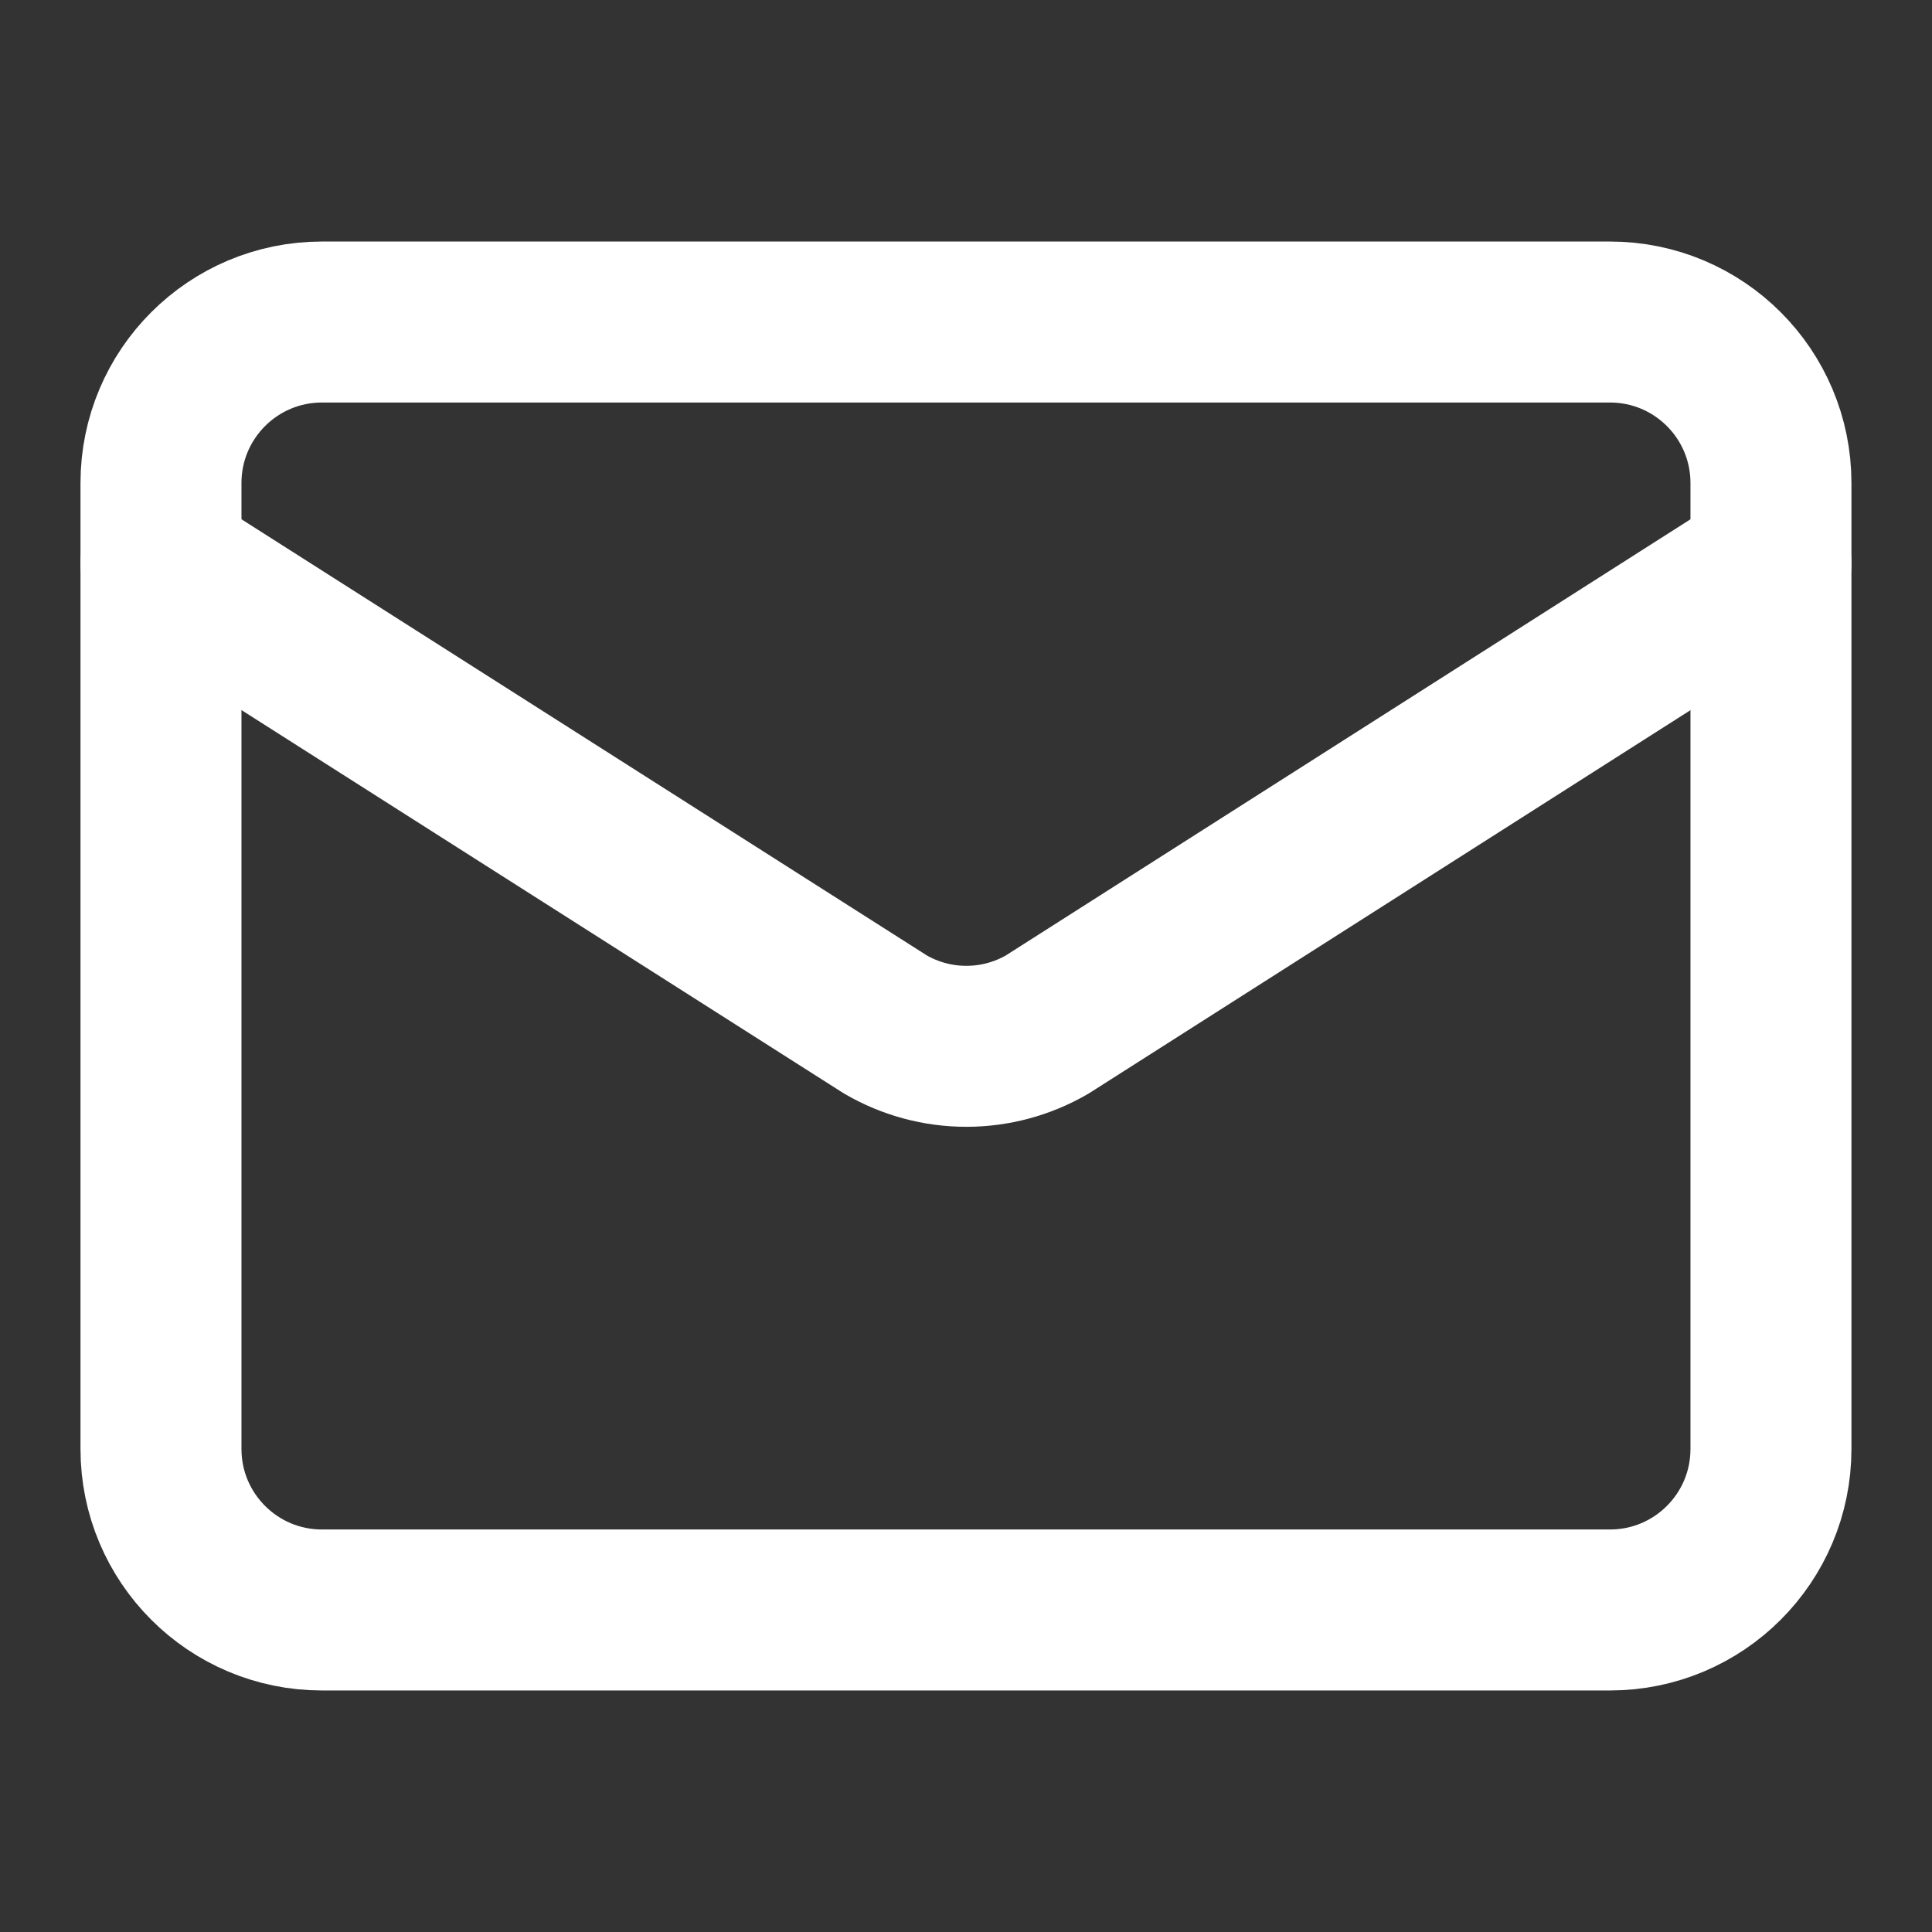 <svg width="28" height="28" viewBox="0 0 28 28" fill="none" xmlns="http://www.w3.org/2000/svg">
<rect x="0" y="0" width="28" height="28" fill="#333333" stroke="none"/>
<path d="M25.666 8.166L15.177 14.848C14.821 15.055 14.417 15.164 14.005 15.164C13.593 15.164 13.189 15.055 12.833 14.848L2.333 8.166" stroke="white" stroke-width="2.333" stroke-linecap="round" stroke-linejoin="round"/>
<path d="M23.333 4.667H4.666C3.378 4.667 2.333 5.711 2.333 7V21C2.333 22.288 3.378 23.333 4.666 23.333H23.333C24.622 23.333 25.666 22.288 25.666 21V7C25.666 5.711 24.622 4.667 23.333 4.667Z" stroke="white" stroke-width="2.333" stroke-linecap="round" stroke-linejoin="round"/>
</svg>
